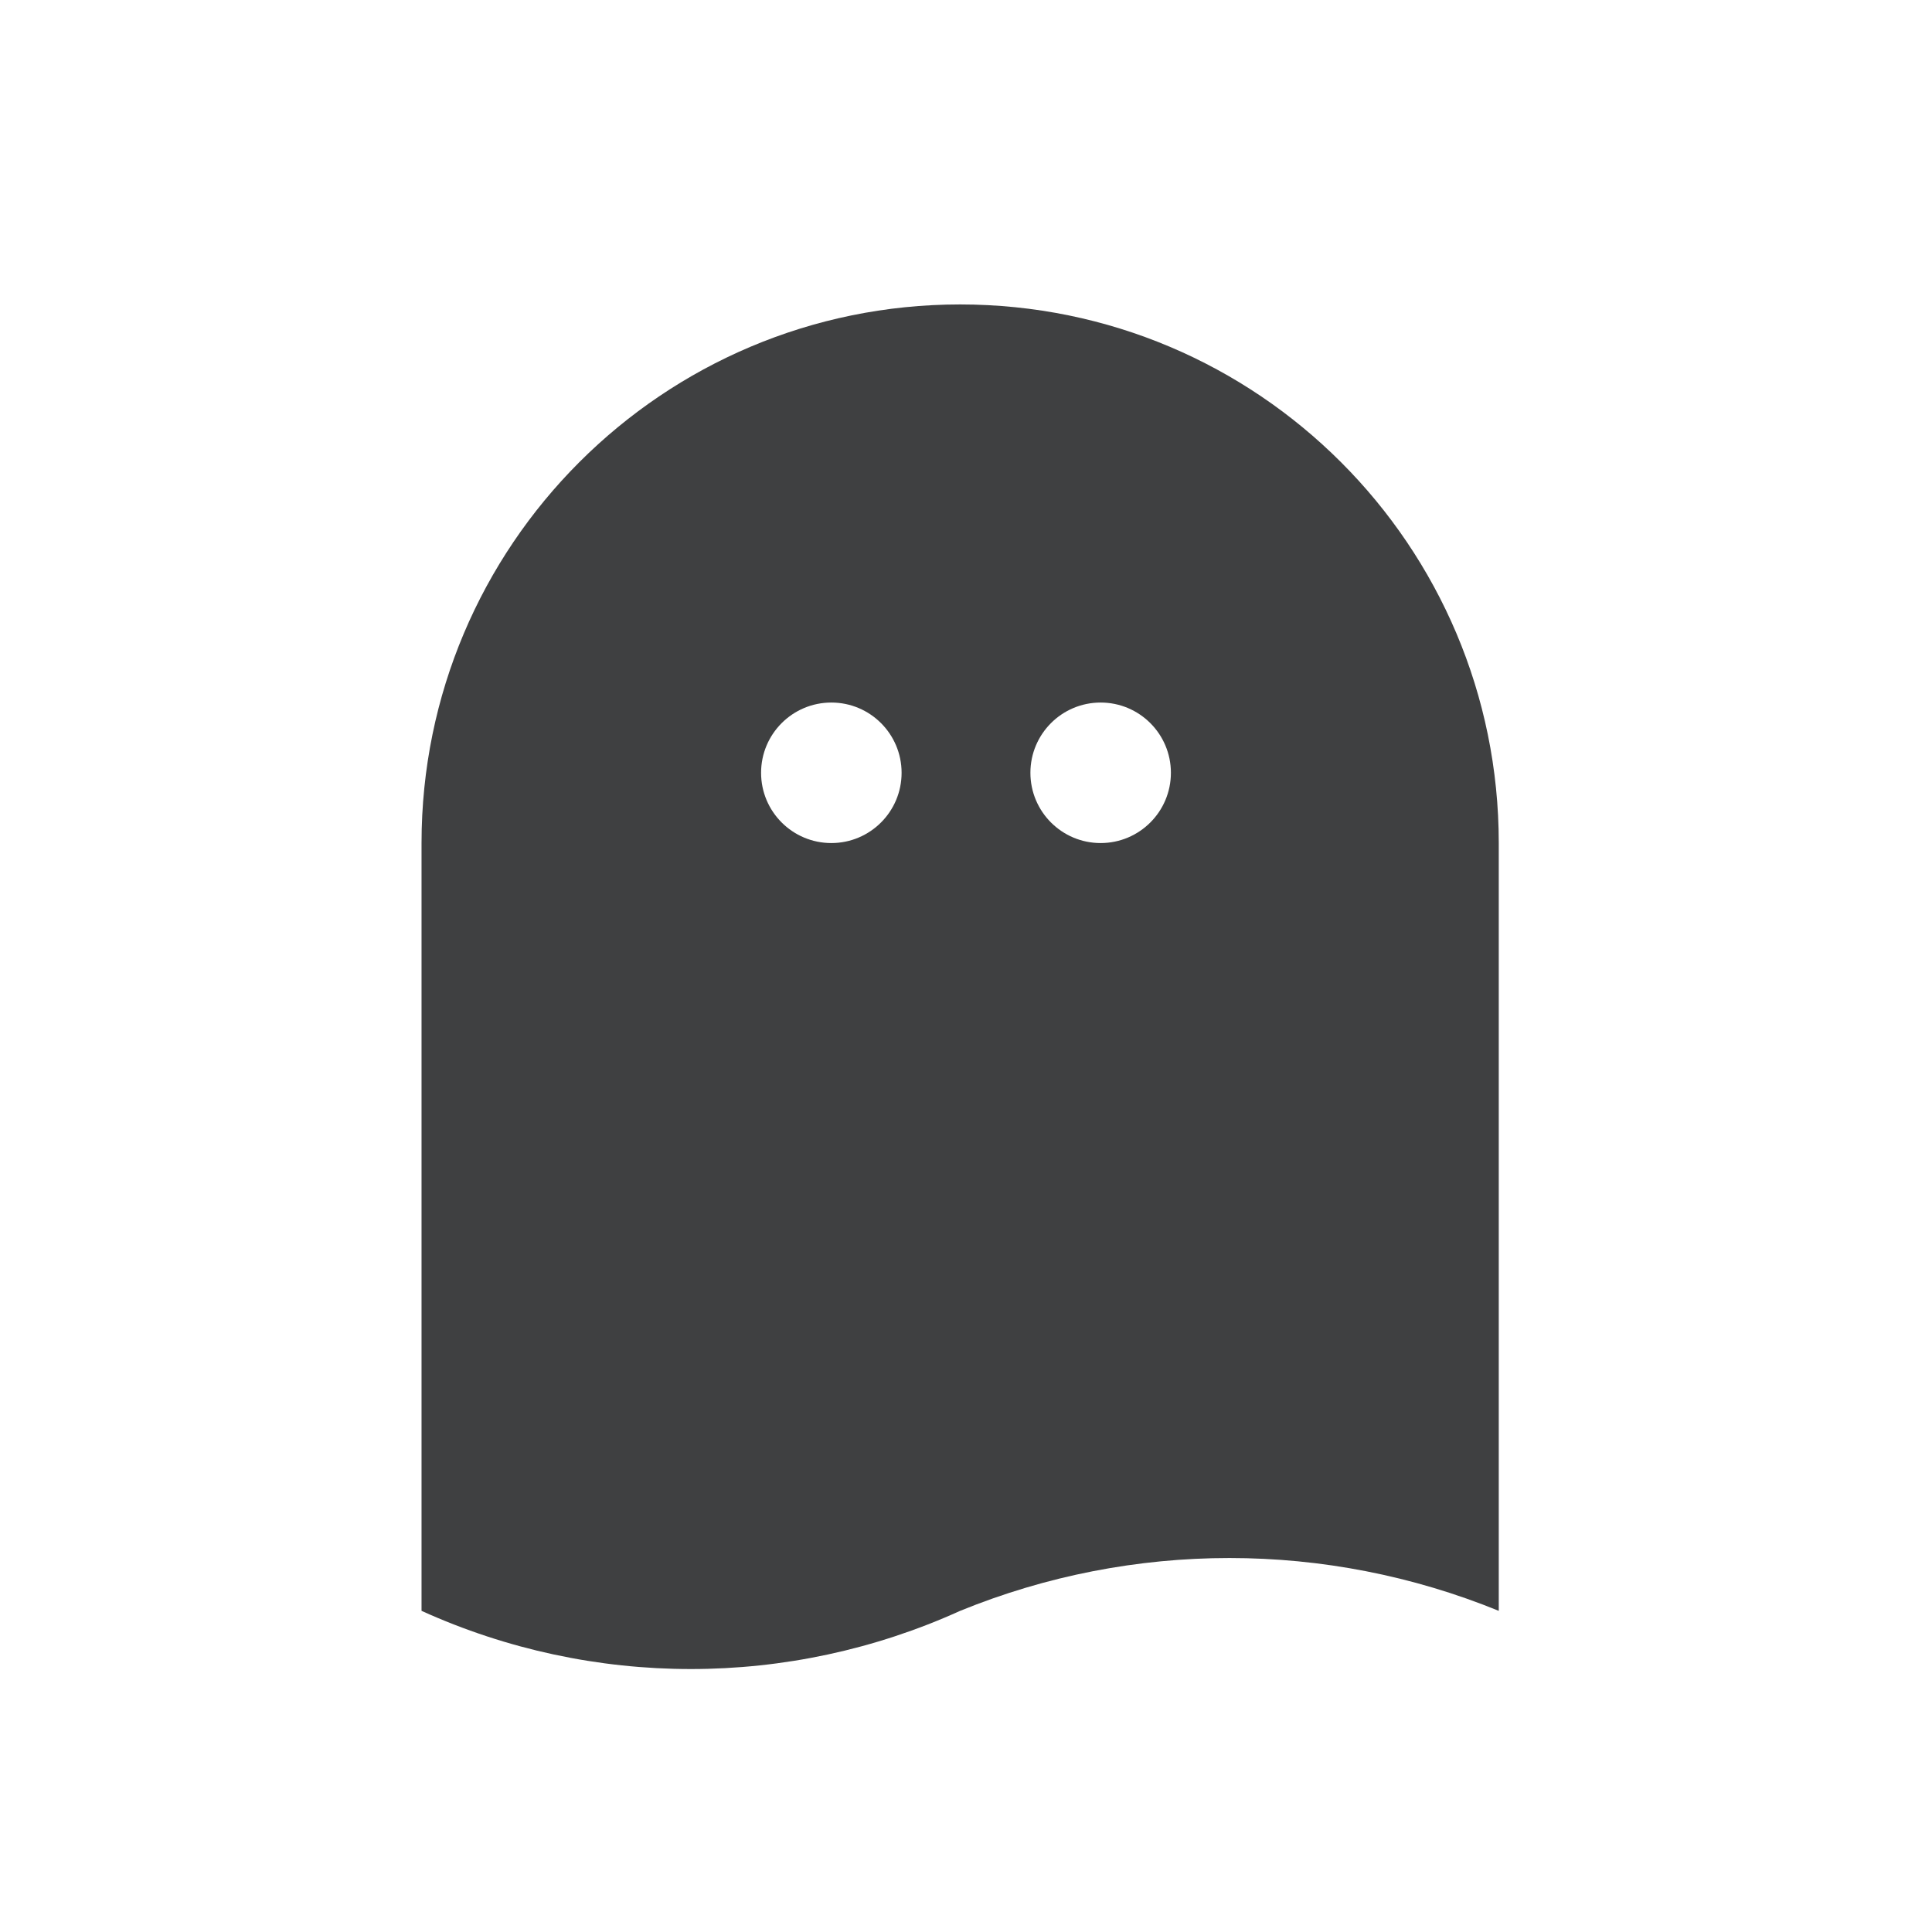 <svg width="140" height="140" viewBox="0 0 140 140" fill="none" xmlns="http://www.w3.org/2000/svg">
<g id="404_ghost_img">
<path id="Subtract" fill-rule="evenodd" clip-rule="evenodd" d="M30.546 61.091C30.546 39.535 48.02 22.061 69.576 22.061C91.132 22.061 108.606 39.535 108.606 61.091V69.395V116.728C96.097 111.624 82.085 111.624 69.576 116.728C57.173 122.351 42.948 122.351 30.546 116.728V61.091ZM65.333 56C65.333 58.812 63.054 61.091 60.242 61.091C57.431 61.091 55.151 58.812 55.151 56C55.151 53.188 57.431 50.909 60.242 50.909C63.054 50.909 65.333 53.188 65.333 56ZM79.757 61.091C82.569 61.091 84.848 58.812 84.848 56C84.848 53.188 82.569 50.909 79.757 50.909C76.946 50.909 74.667 53.188 74.667 56C74.667 58.812 76.946 61.091 79.757 61.091Z" fill="#3F4041"/>
</g>
</svg>
